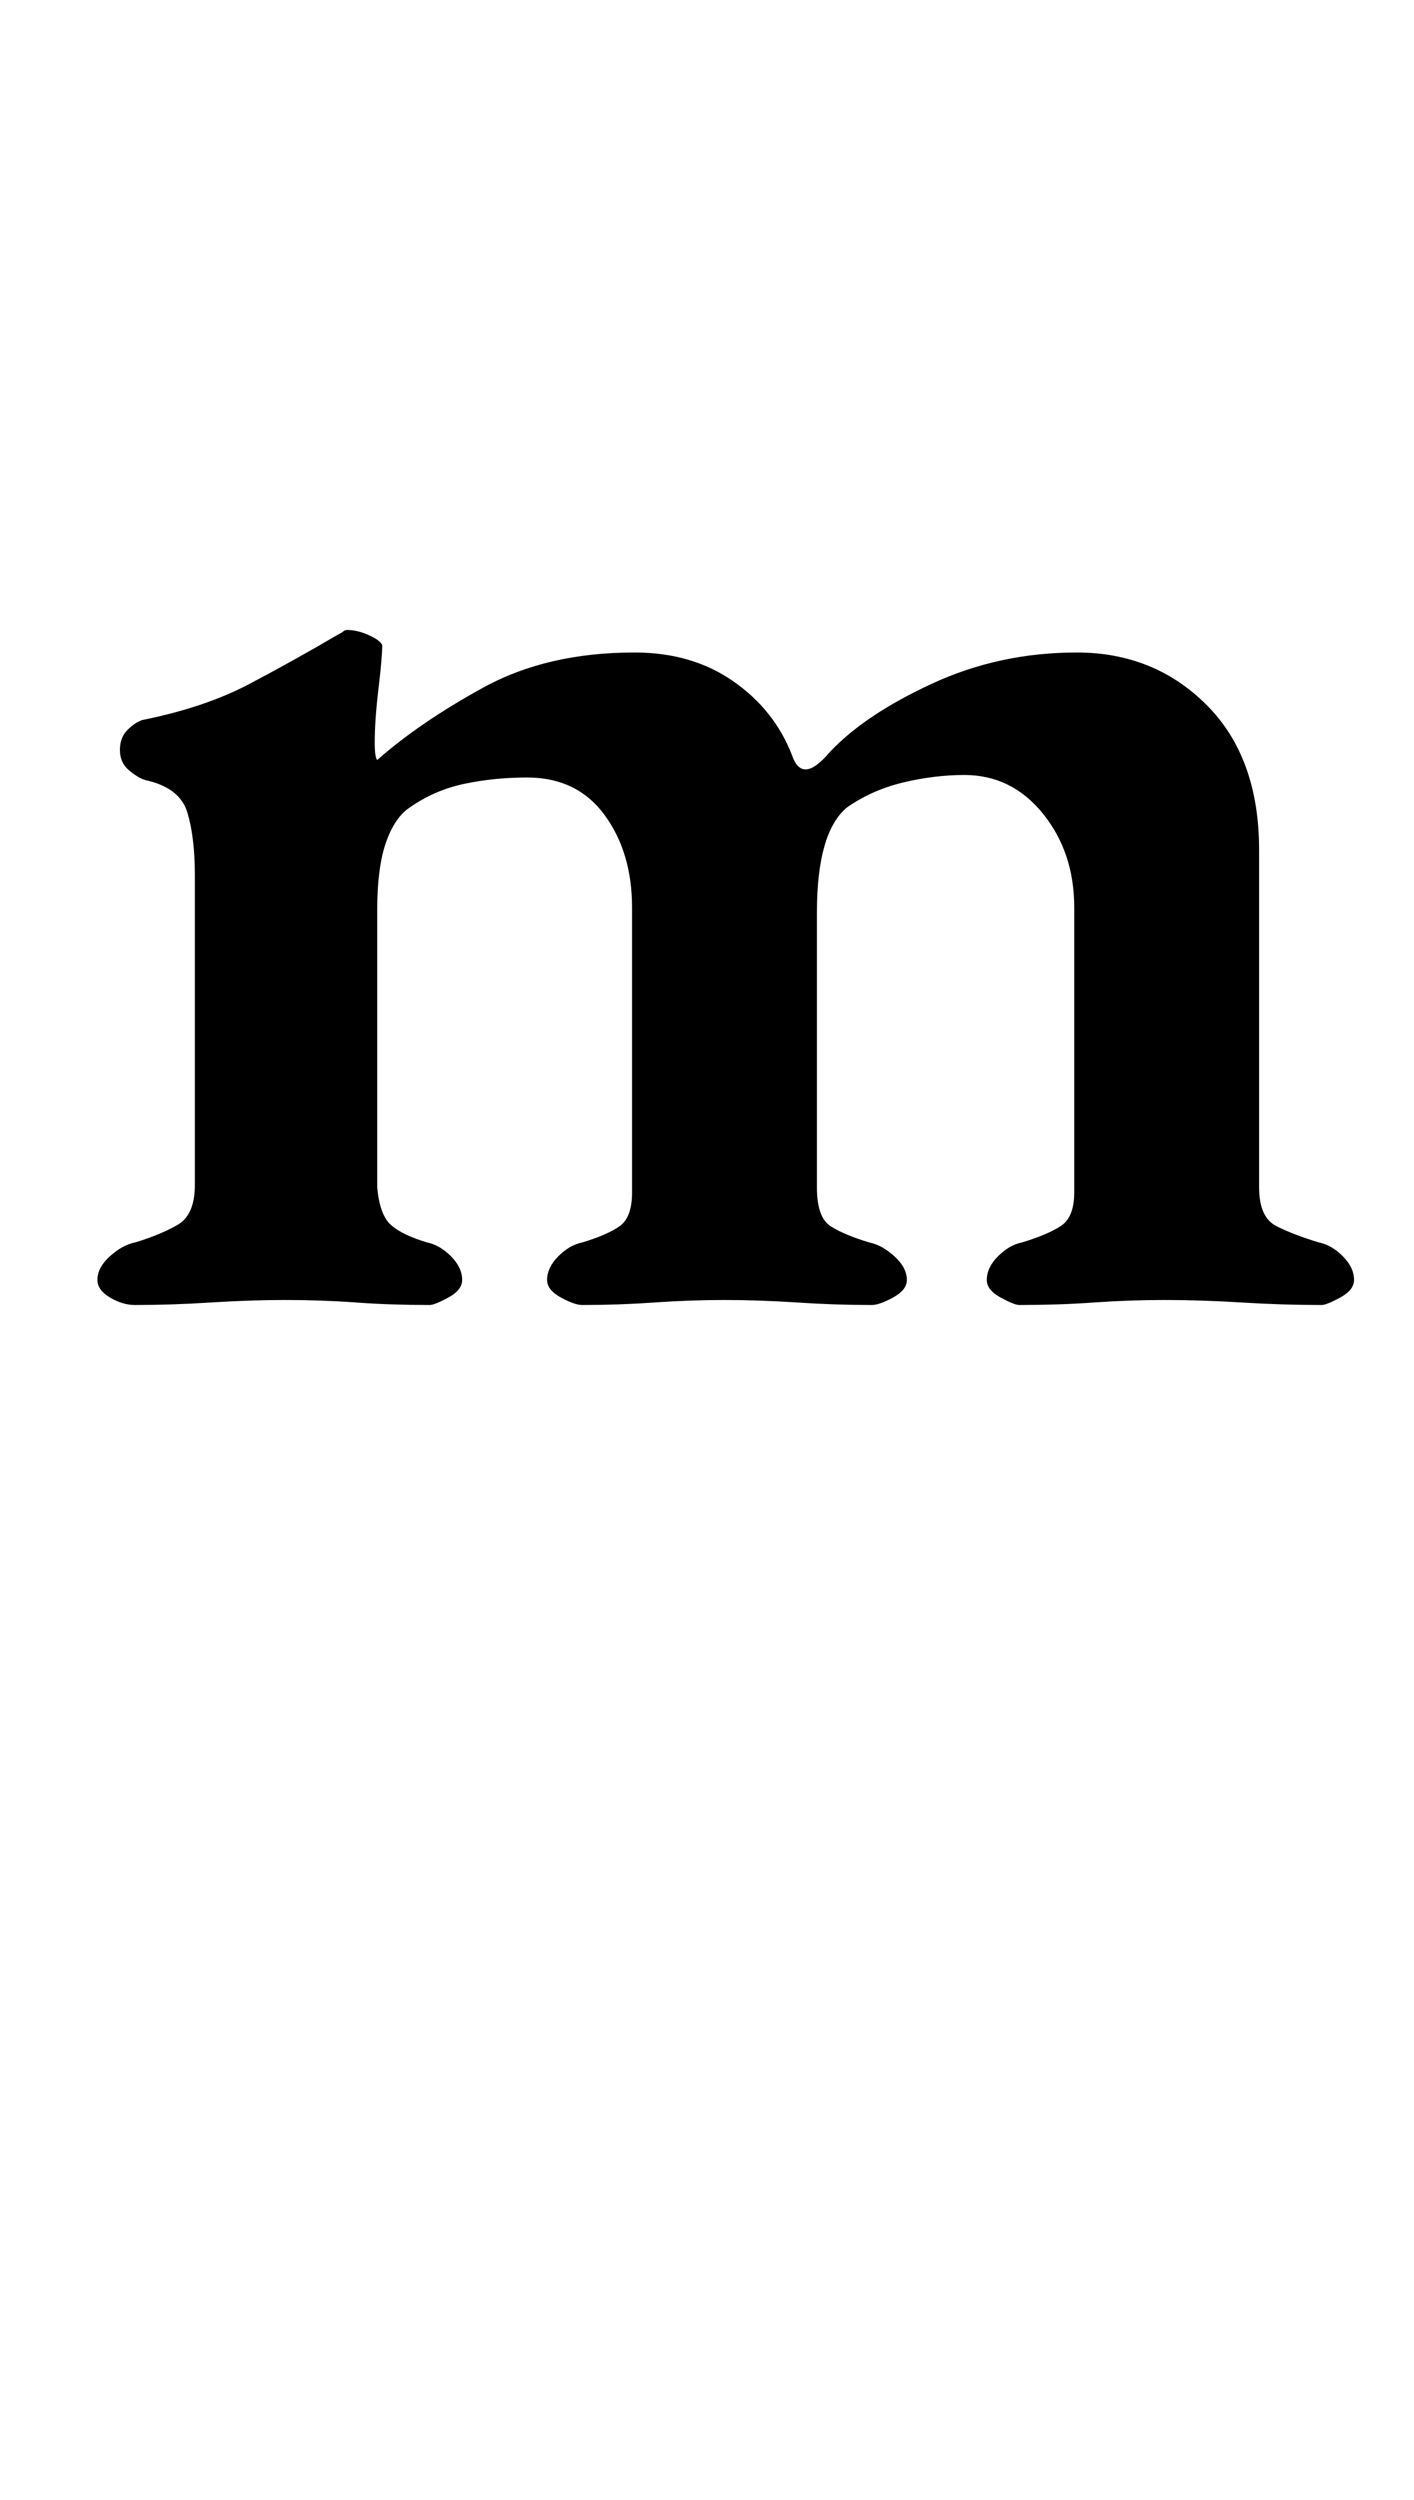 <?xml version="1.0" standalone="no"?>
<!DOCTYPE svg PUBLIC "-//W3C//DTD SVG 1.1//EN" "http://www.w3.org/Graphics/SVG/1.1/DTD/svg11.dtd" >
<svg xmlns="http://www.w3.org/2000/svg" xmlns:xlink="http://www.w3.org/1999/xlink" version="1.1" viewBox="-10 0 566 1000">
  <g transform="matrix(1 0 0 -1 0 800)">
   <path fill="currentColor"
d="M44 278q-5 0 -10 3t-5 7q0 5 5 9.5t10 5.5q10 3 17 7t7 16v124q0 15 -3 25t-17 13q-3 1 -6.5 4t-3.5 8t3 8t6 4q25 5 43 14.5t35 19.5q2 1 2.5 1.5t1.5 0.5q4 0 8.5 -2t5.5 -4q0 -5 -1.5 -17.5t-1.5 -21.5q0 -6 1 -7q17 15 42.5 29t60.5 14q23 0 39.5 -11.5t23.5 -29.5
q4 -12 15 1q14 15 41 27.5t58 12.5t52 -21t21 -58v-135q0 -12 7 -15.5t17 -6.5q5 -1 9.5 -5.5t4.5 -9.5q0 -4 -5.5 -7t-7.5 -3q-16 0 -32 1t-31 1q-14 0 -28 -1t-30 -1q-2 0 -7.5 3t-5.5 7q0 5 4.5 9.5t9.5 5.5q10 3 15.5 6.5t5.5 13.5v114q0 22 -12.5 37.5t-31.5 15.5
q-12 0 -24.5 -3t-22.5 -10q-6 -5 -9 -15.5t-3 -26.5v-110q0 -12 5.5 -15.5t15.5 -6.5q5 -1 10 -5.5t5 -9.5q0 -4 -5.5 -7t-8.5 -3q-15 0 -30 1t-29 1t-28 -1t-29 -1q-3 0 -8.5 3t-5.5 7q0 5 4.5 9.5t9.5 5.5q10 3 15 6.5t5 13.5v114q0 22 -11 37t-31 15q-13 0 -25 -2.5
t-22 -9.5q-6 -4 -9.5 -14t-3.5 -27v-111q1 -11 5.5 -15t14.5 -7q5 -1 9.5 -5.5t4.5 -9.5q0 -4 -5.5 -7t-7.5 -3q-16 0 -29.5 1t-28.5 1q-14 0 -29.5 -1t-30.5 -1z" />
  </g>

</svg>
